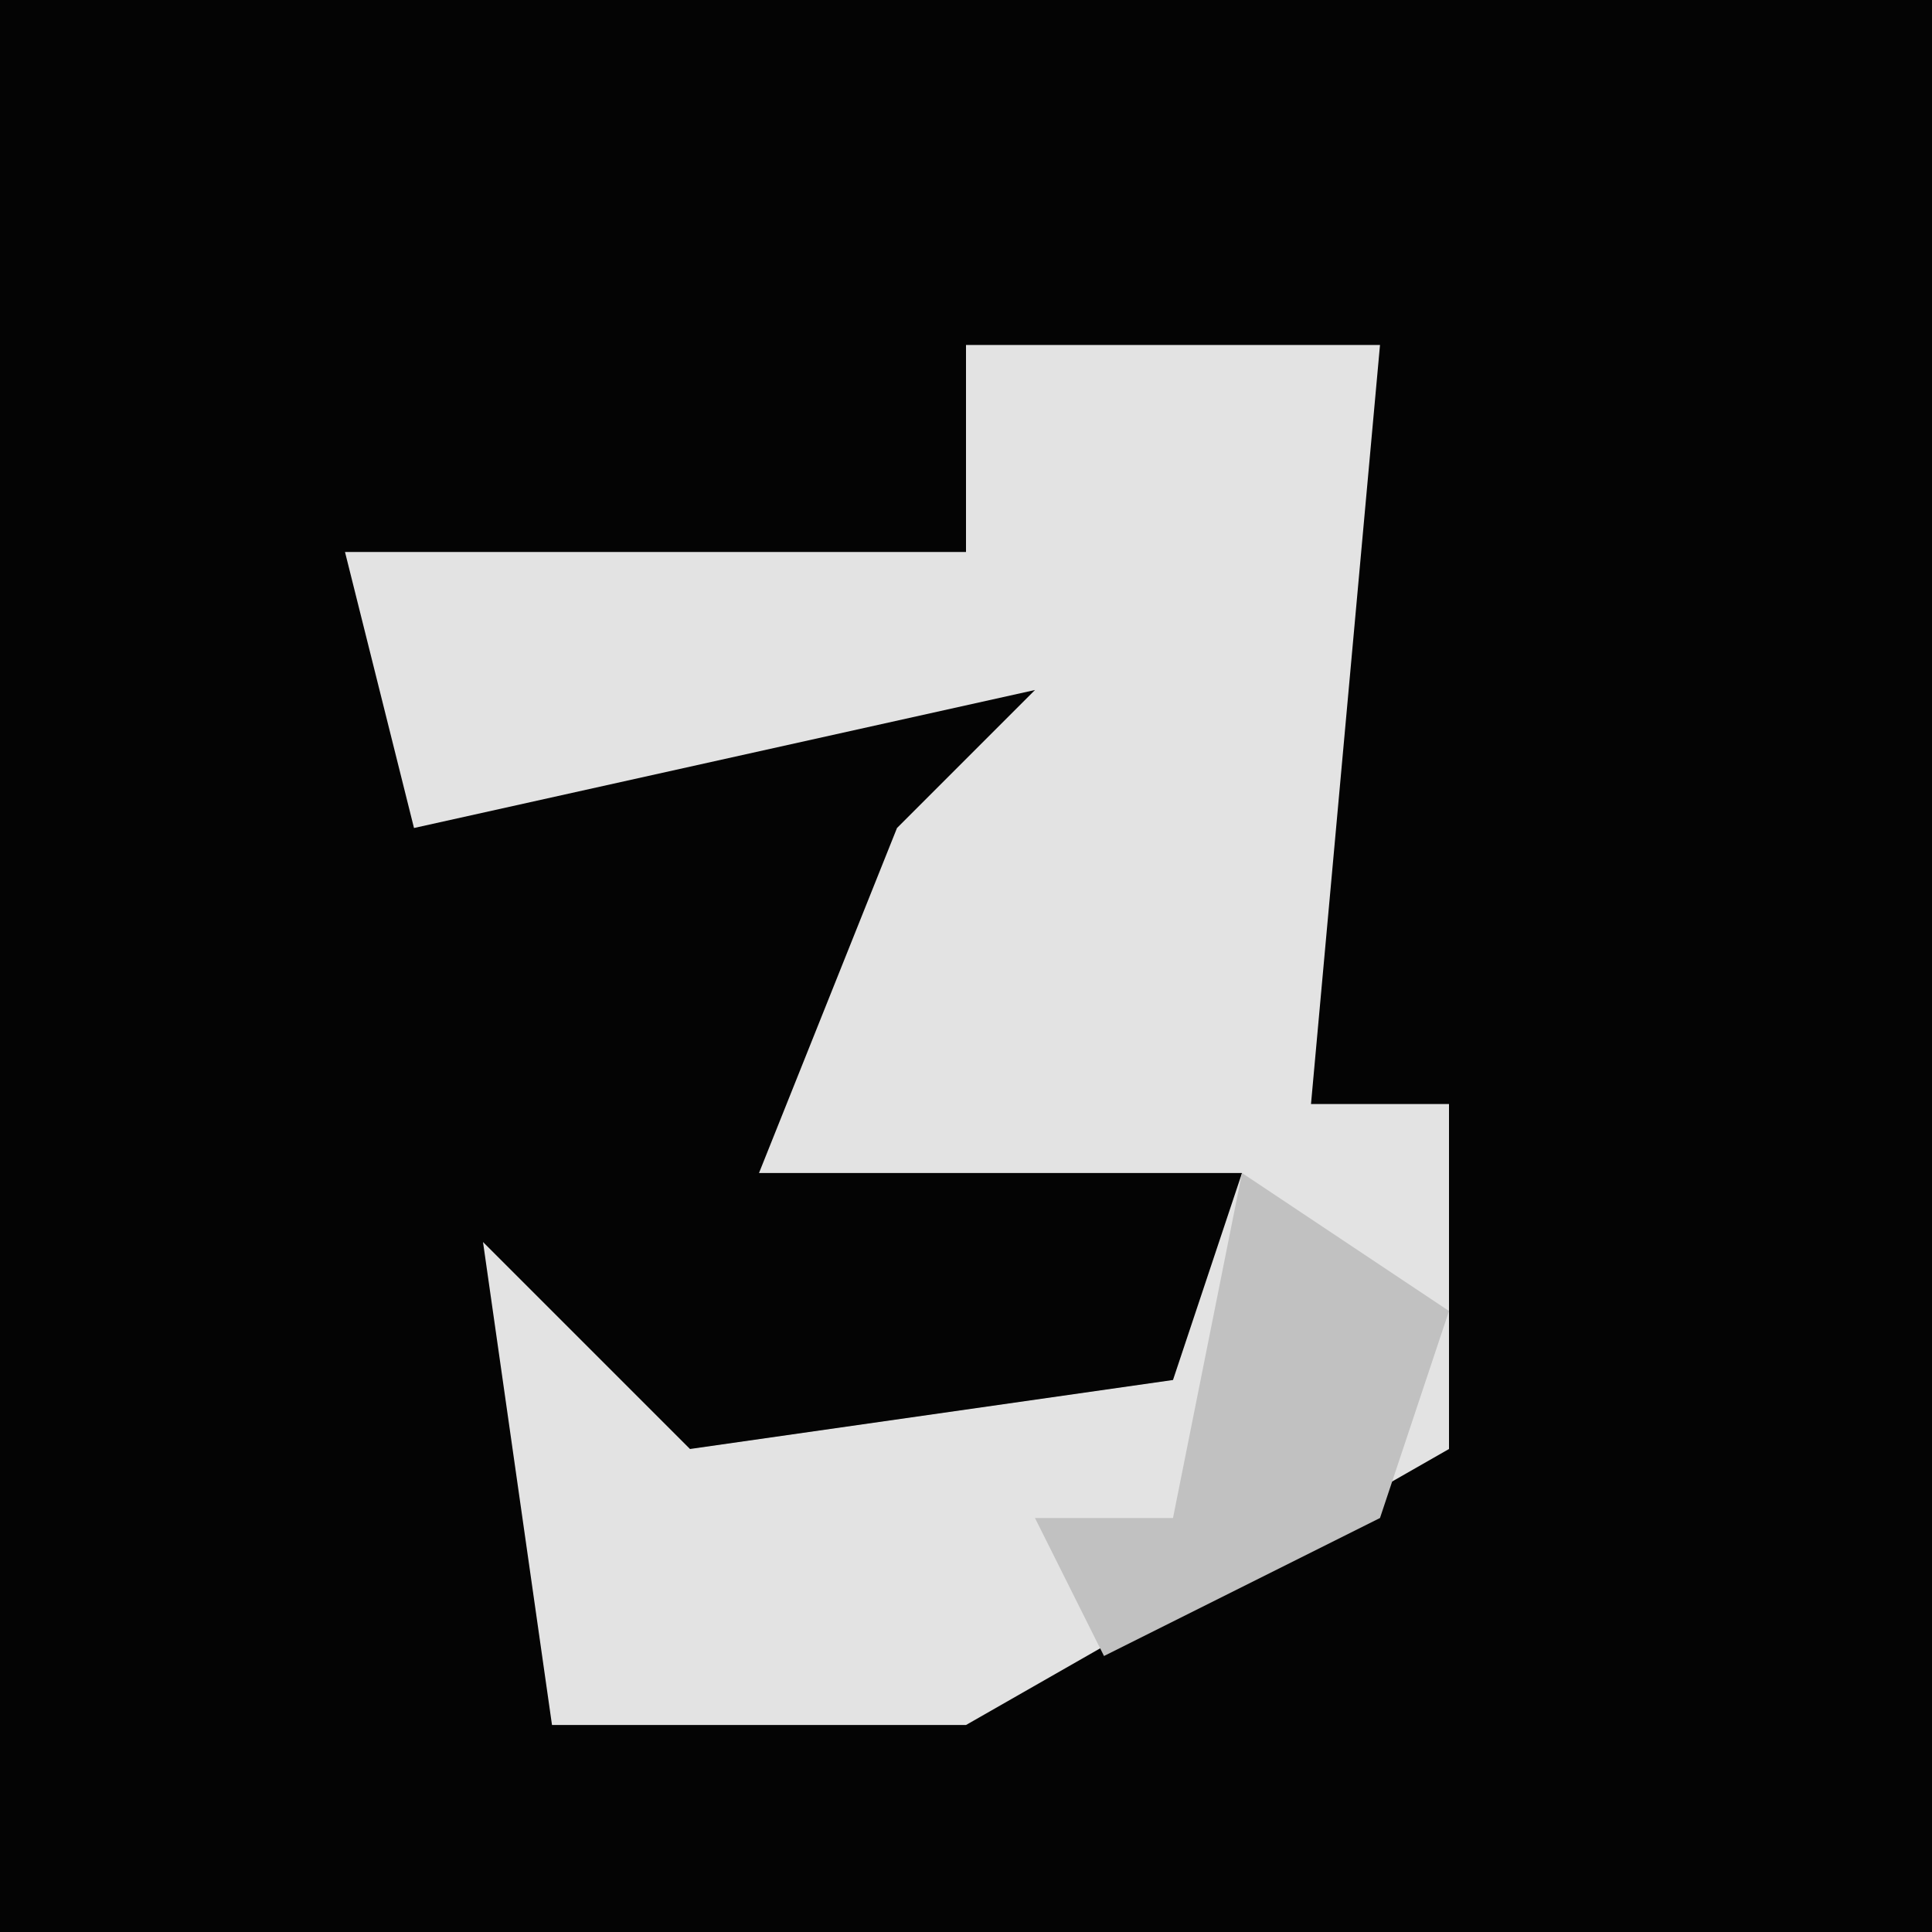 <?xml version="1.0" encoding="UTF-8"?>
<svg version="1.1" xmlns="http://www.w3.org/2000/svg" width="28" height="28">
<path d="M0,0 L28,0 L28,28 L0,28 Z " fill="#040404" transform="translate(0,0)"/>
<path d="M0,0 L6,0 L5,11 L7,11 L7,16 L0,20 L-6,20 L-7,13 L-4,16 L3,15 L4,12 L-3,12 L-1,7 L1,5 L-8,7 L-9,3 L0,3 Z " fill="#E3E3E3" transform="translate(14,5)"/>
<path d="M0,0 L3,2 L2,5 L-2,7 L-3,5 L-1,5 Z " fill="#C1C1C1" transform="translate(18,17)"/>
</svg>
